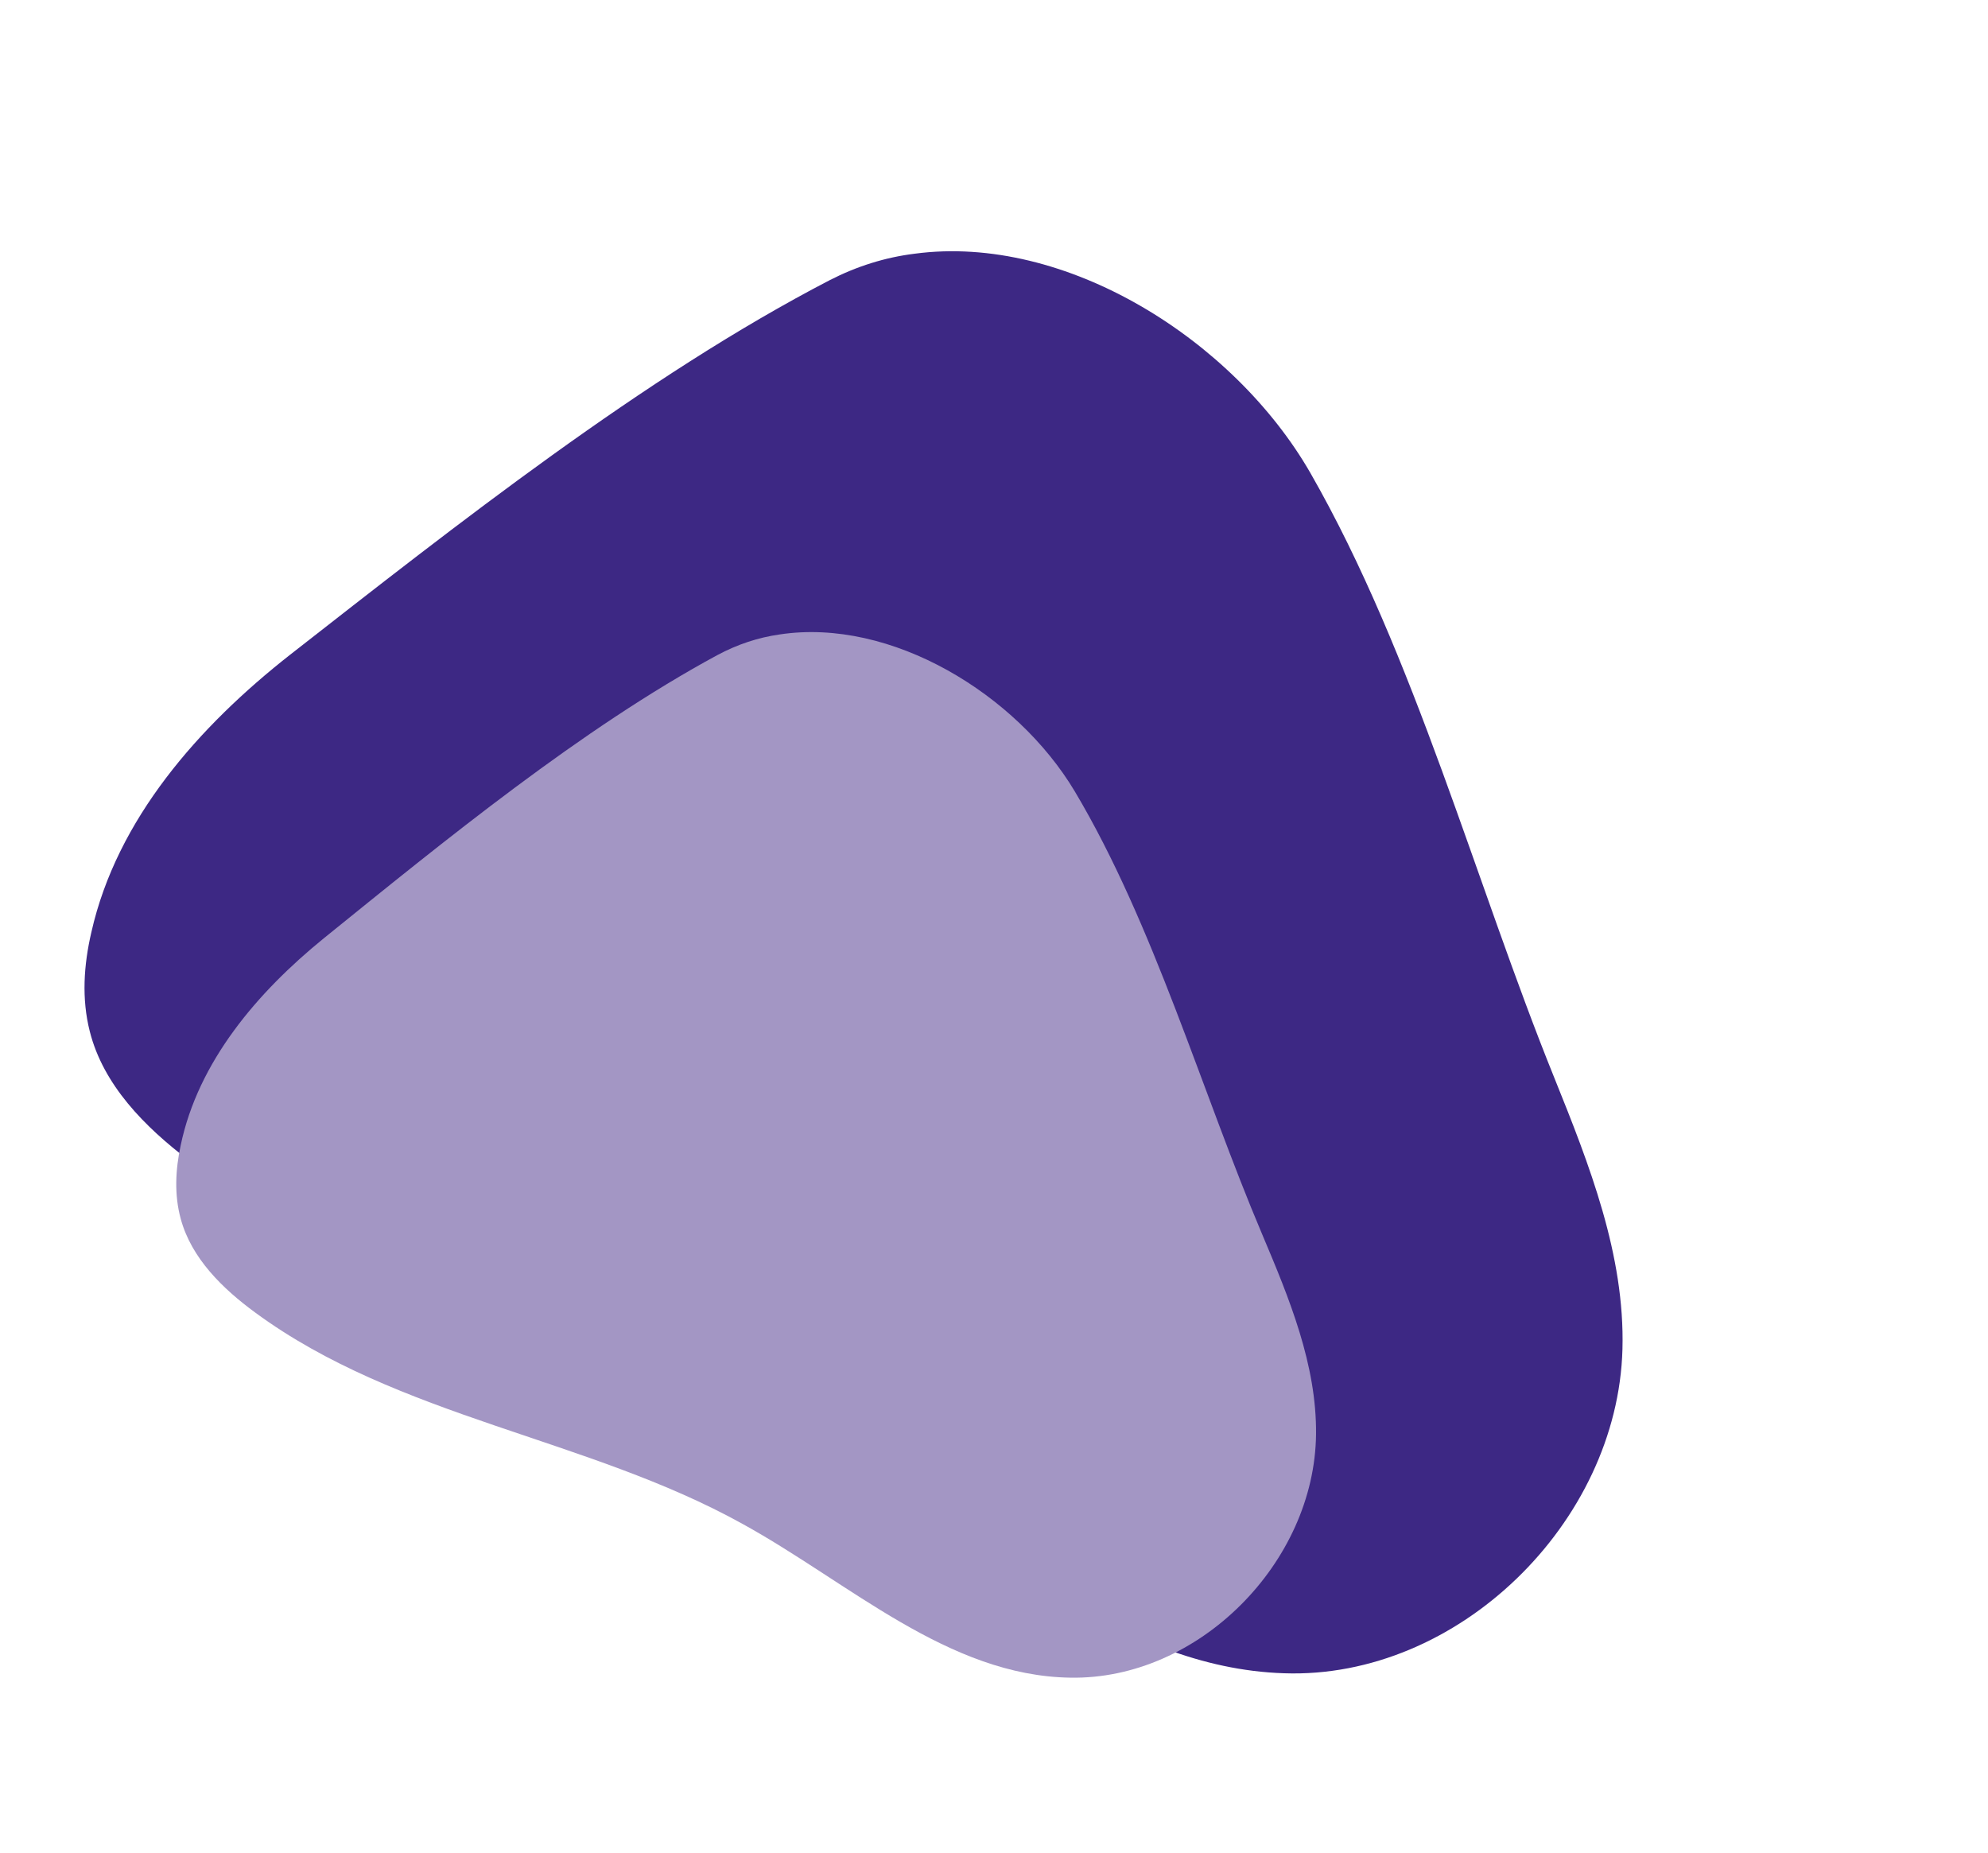 <svg width="485" height="452" viewBox="0 0 485 452" fill="none" xmlns="http://www.w3.org/2000/svg">
<path d="M223.118 61.892C215.965 62.78 209.051 64.938 202.374 68.367C157.052 91.888 111.153 128.187 70.754 159.73C48.539 177.17 28.528 199.767 22.29 227.403C20.43 235.393 19.874 243.65 21.91 251.623C25.213 264.698 35.346 274.918 46.044 283.037C92.738 318.573 155.046 326.223 205.819 355.537C240.871 375.612 272.867 406.871 313.25 408.175C355.634 409.662 394.669 371.505 395.82 329.117C396.438 306.167 387.763 284.165 379.173 262.858C359.959 215.349 345.18 159.879 319.692 115.383C301.025 82.918 259.979 56.954 223.118 61.892Z" fill="#3D2884"/>
<path d="M190.248 154.761C184.979 155.505 179.902 157.185 175.017 159.799C141.855 177.728 108.428 205.095 79 228.883C62.819 242.034 48.33 258.965 44.071 279.442C42.798 285.363 42.49 291.465 44.093 297.325C46.694 306.935 54.301 314.353 62.3 320.212C97.211 345.861 143.3 350.73 181.144 371.734C207.269 386.116 231.278 408.791 261.104 409.249C292.408 409.817 320.746 381.164 321.066 349.86C321.236 332.912 314.558 316.779 307.951 301.158C293.175 266.328 281.573 225.567 262.203 193.04C248.018 169.308 217.396 150.656 190.248 154.761Z" fill="#A396C4"/>
</svg>
